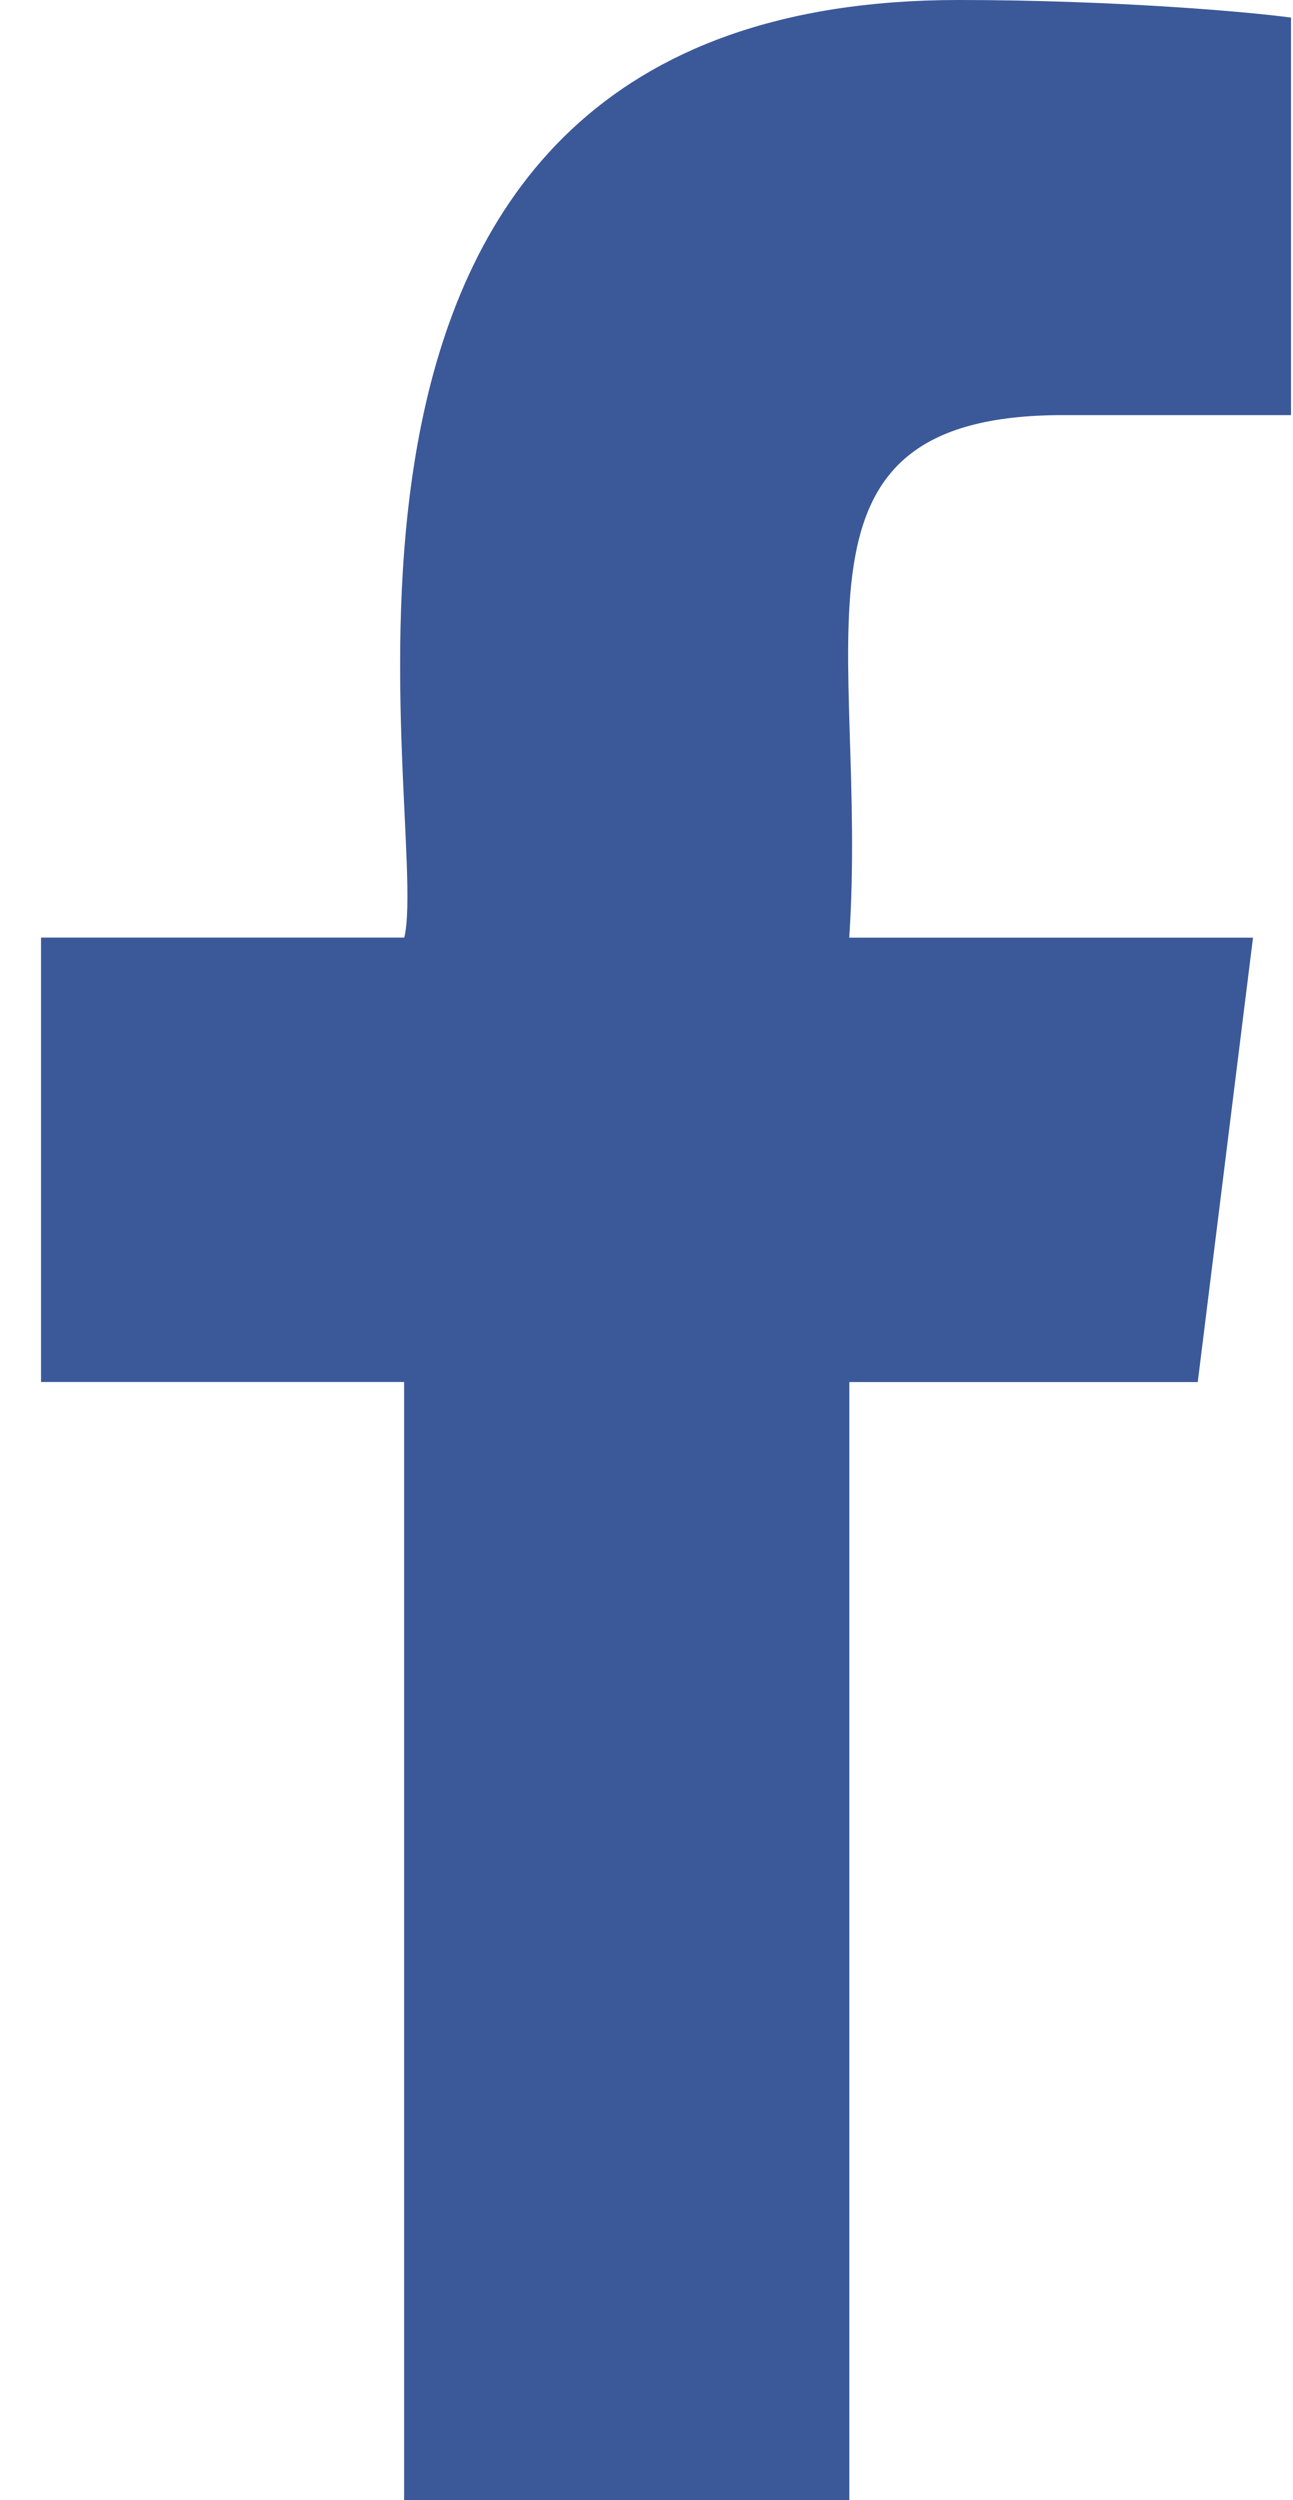 <svg width="15" height="29" viewBox="0 0 15 29" fill="none" xmlns="http://www.w3.org/2000/svg">
<path d="M12.33 4.815H14.977V0.204C14.521 0.141 12.95 0 11.12 0C2.744 0 5.023 9.485 4.69 10.875H0.476V16.03H4.688V29H9.853V16.031H13.895L14.536 10.876H9.852C10.079 7.464 8.932 4.815 12.33 4.815Z" fill="#3B5999"/>
</svg>
